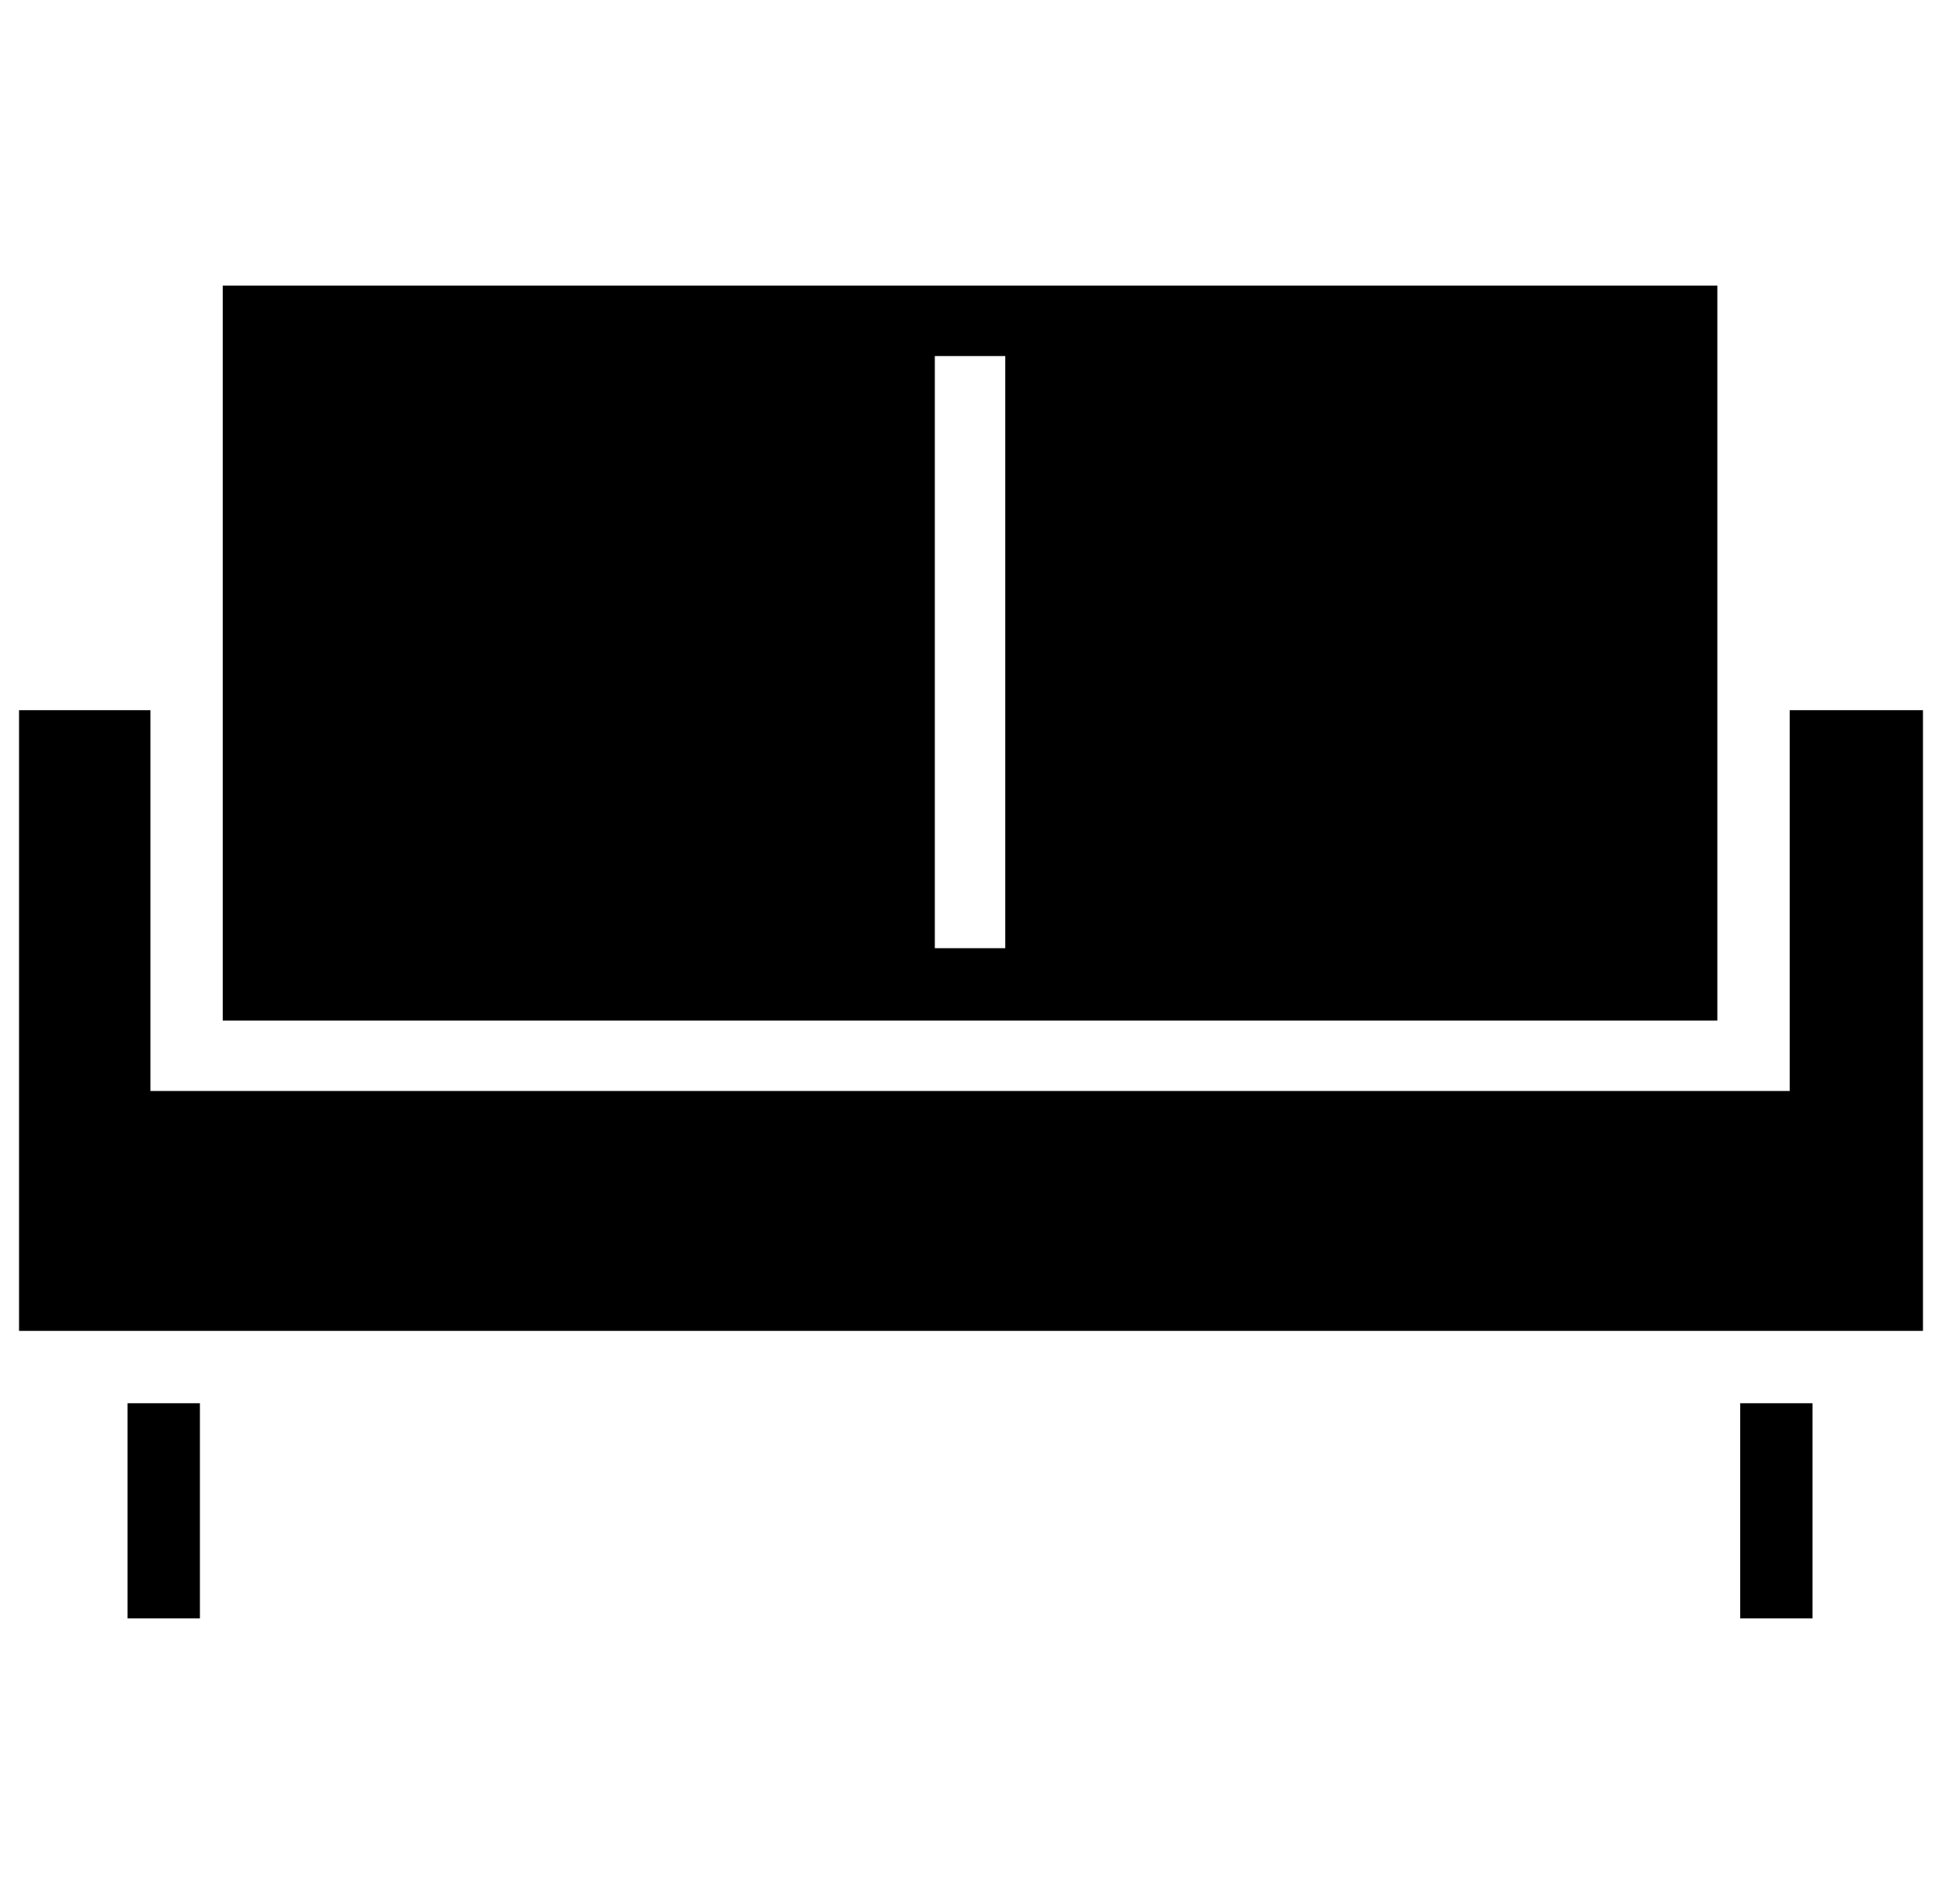 <?xml version="1.0" standalone="no"?>
<!DOCTYPE svg PUBLIC "-//W3C//DTD SVG 1.1//EN" "http://www.w3.org/Graphics/SVG/1.1/DTD/svg11.dtd" >
<svg xmlns="http://www.w3.org/2000/svg" xmlns:xlink="http://www.w3.org/1999/xlink" version="1.1" viewBox="-10 0 1020 1000">
  <g transform="matrix(1 0 0 -1 0 800)">
   <path fill="currentColor"
d="M57 63h38v-113h-38v113zM904 63h38v-113h-38v113zM892 650v-386h-785v386h785zM518 302v311h-37v-311h37zM930 427h70v-326h-1000v326h69v-163v-37h38h785h38v37v163z" />
  </g>

</svg>

